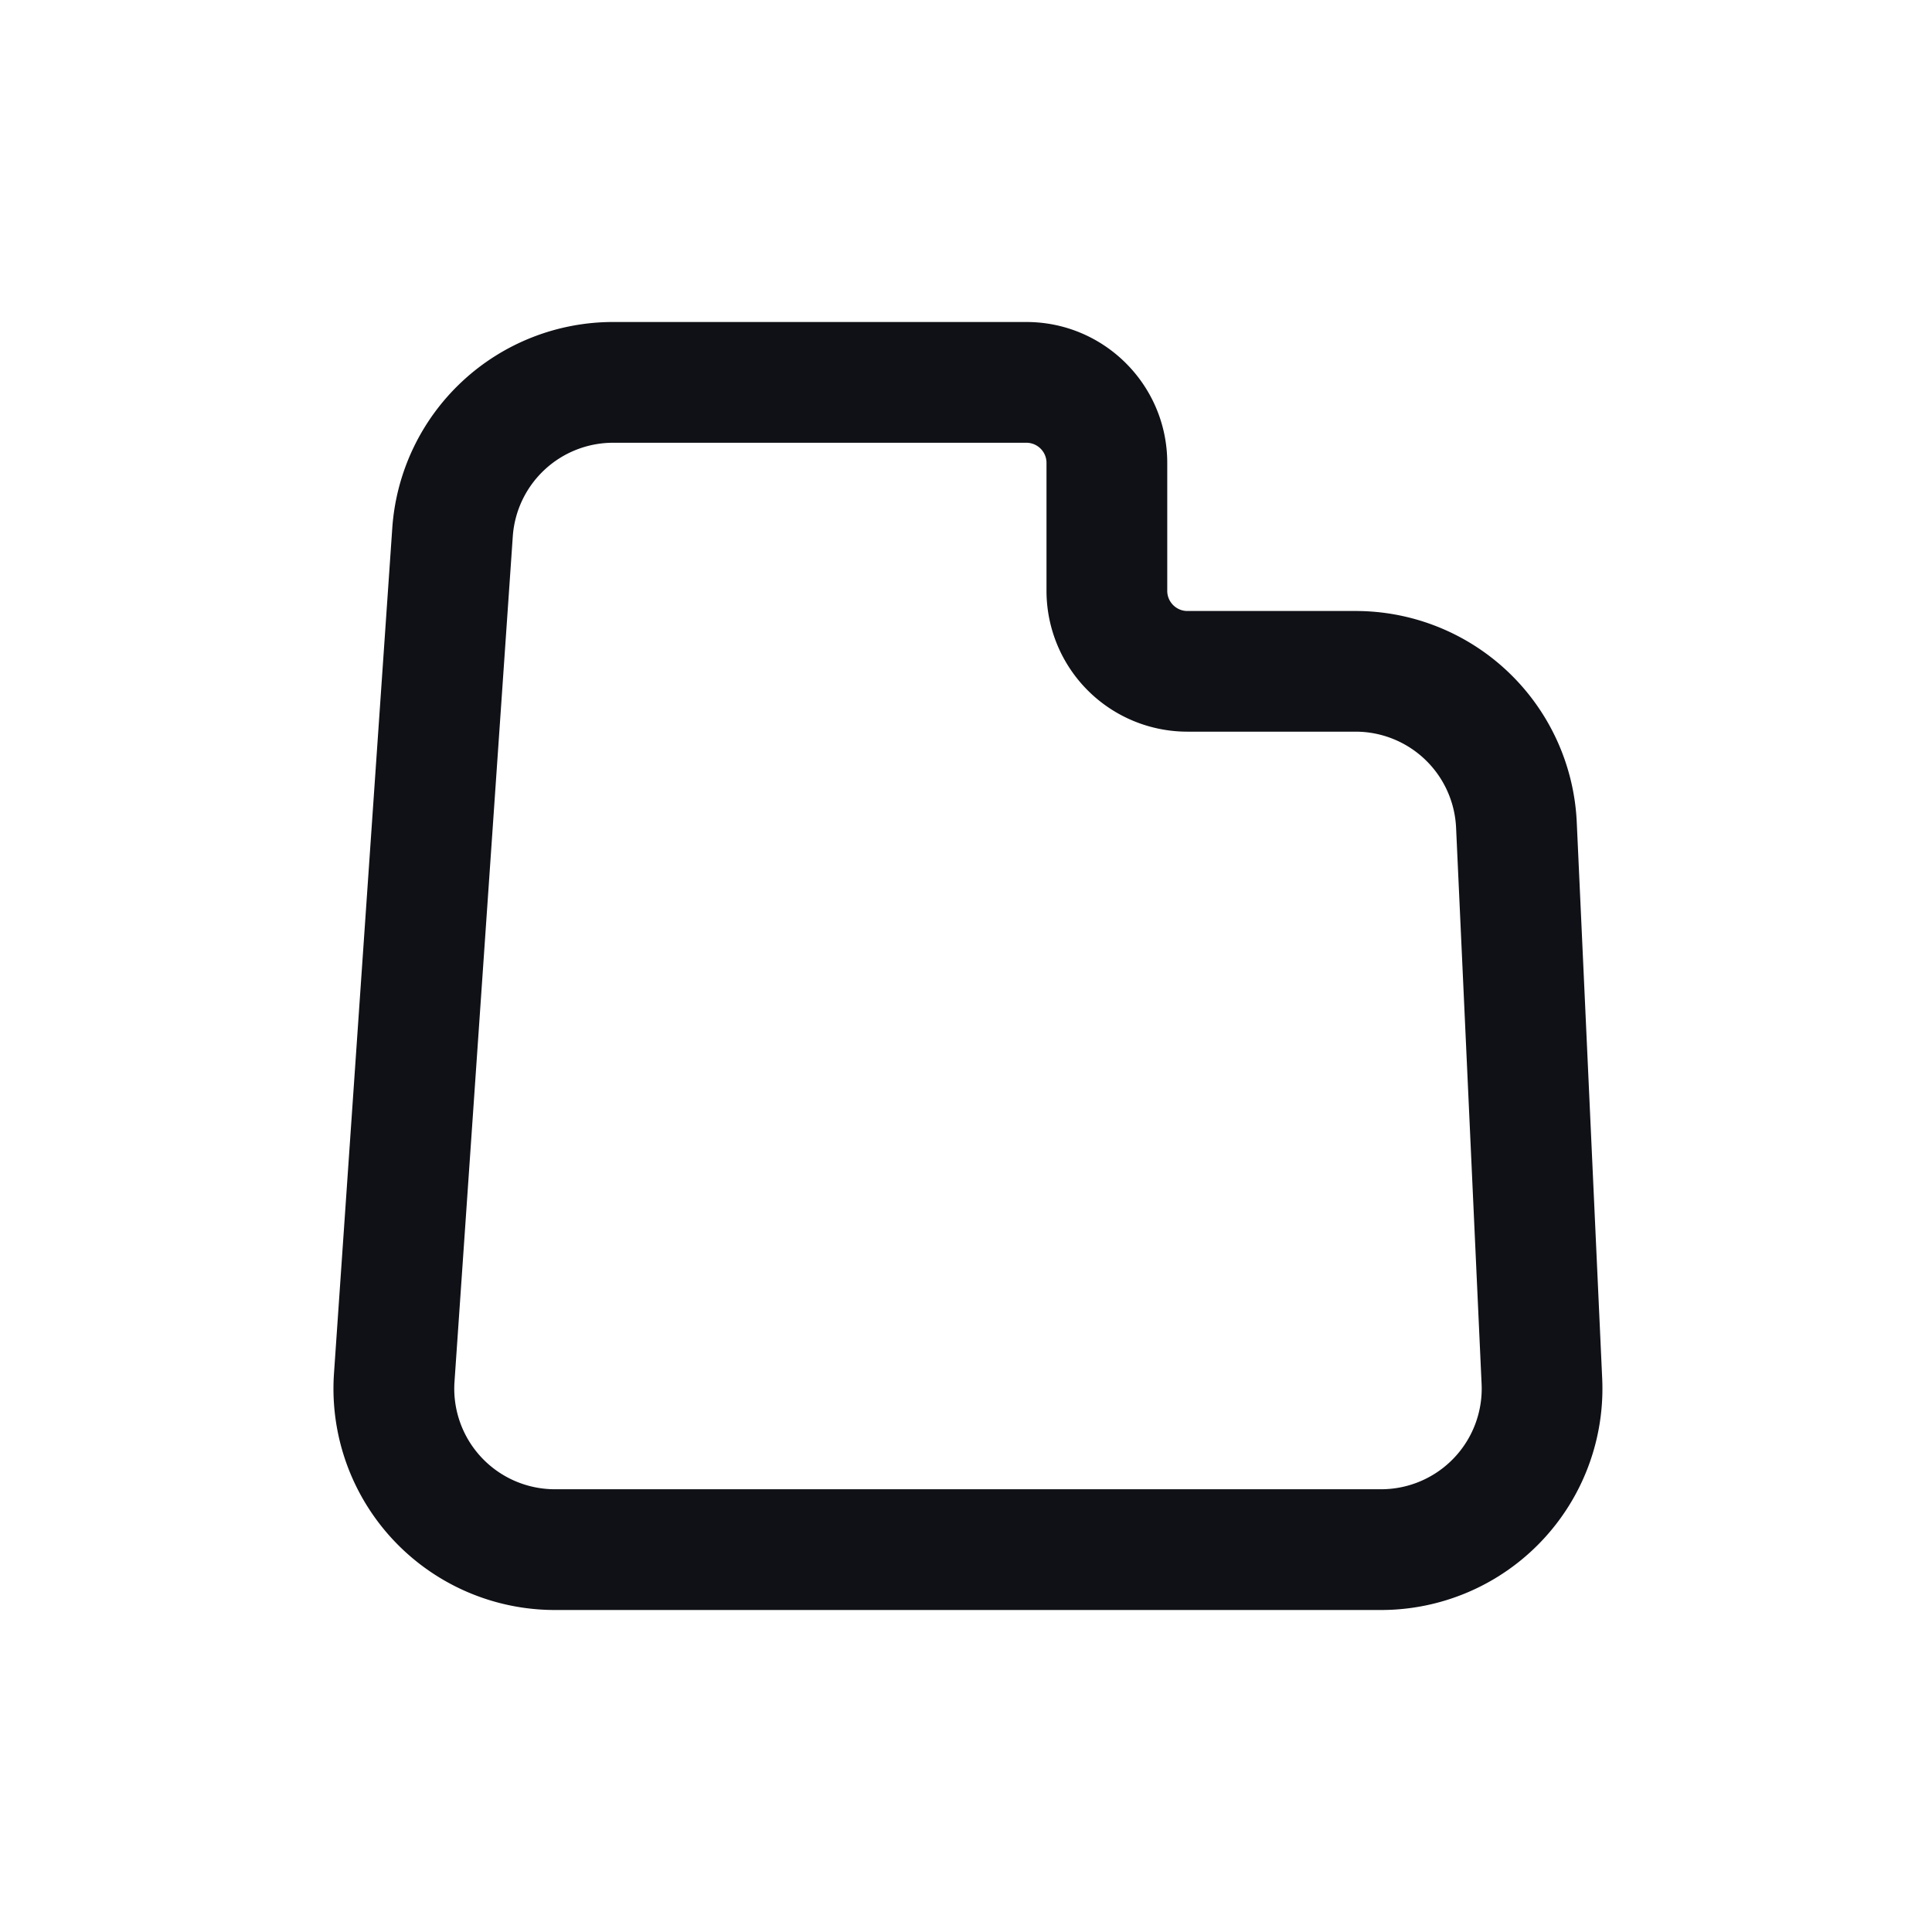 <svg xmlns="http://www.w3.org/2000/svg" width="24" height="24" fill="none" viewBox="0 0 24 24"><path fill="#101116" fill-rule="evenodd" d="M7.617 5.5A1.25 1.25 0 0 0 6.37 6.664l-.724 10.5A1.25 1.25 0 0 0 6.893 18.5h10.263a1.25 1.25 0 0 0 1.249-1.307l-.317-6.91a1.25 1.25 0 0 0-1.248-1.194h-2.09A1.75 1.75 0 0 1 13 7.34V5.75a.25.25 0 0 0-.25-.25H7.617ZM4.873 6.56A2.75 2.75 0 0 1 7.617 4h5.133c.966 0 1.75.784 1.75 1.75v1.59c0 .137.112.25.25.25h2.09a2.75 2.75 0 0 1 2.747 2.623l.316 6.911A2.75 2.75 0 0 1 17.156 20H6.893a2.75 2.75 0 0 1-2.744-2.94l.724-10.5Z" clip-rule="evenodd"/></svg>